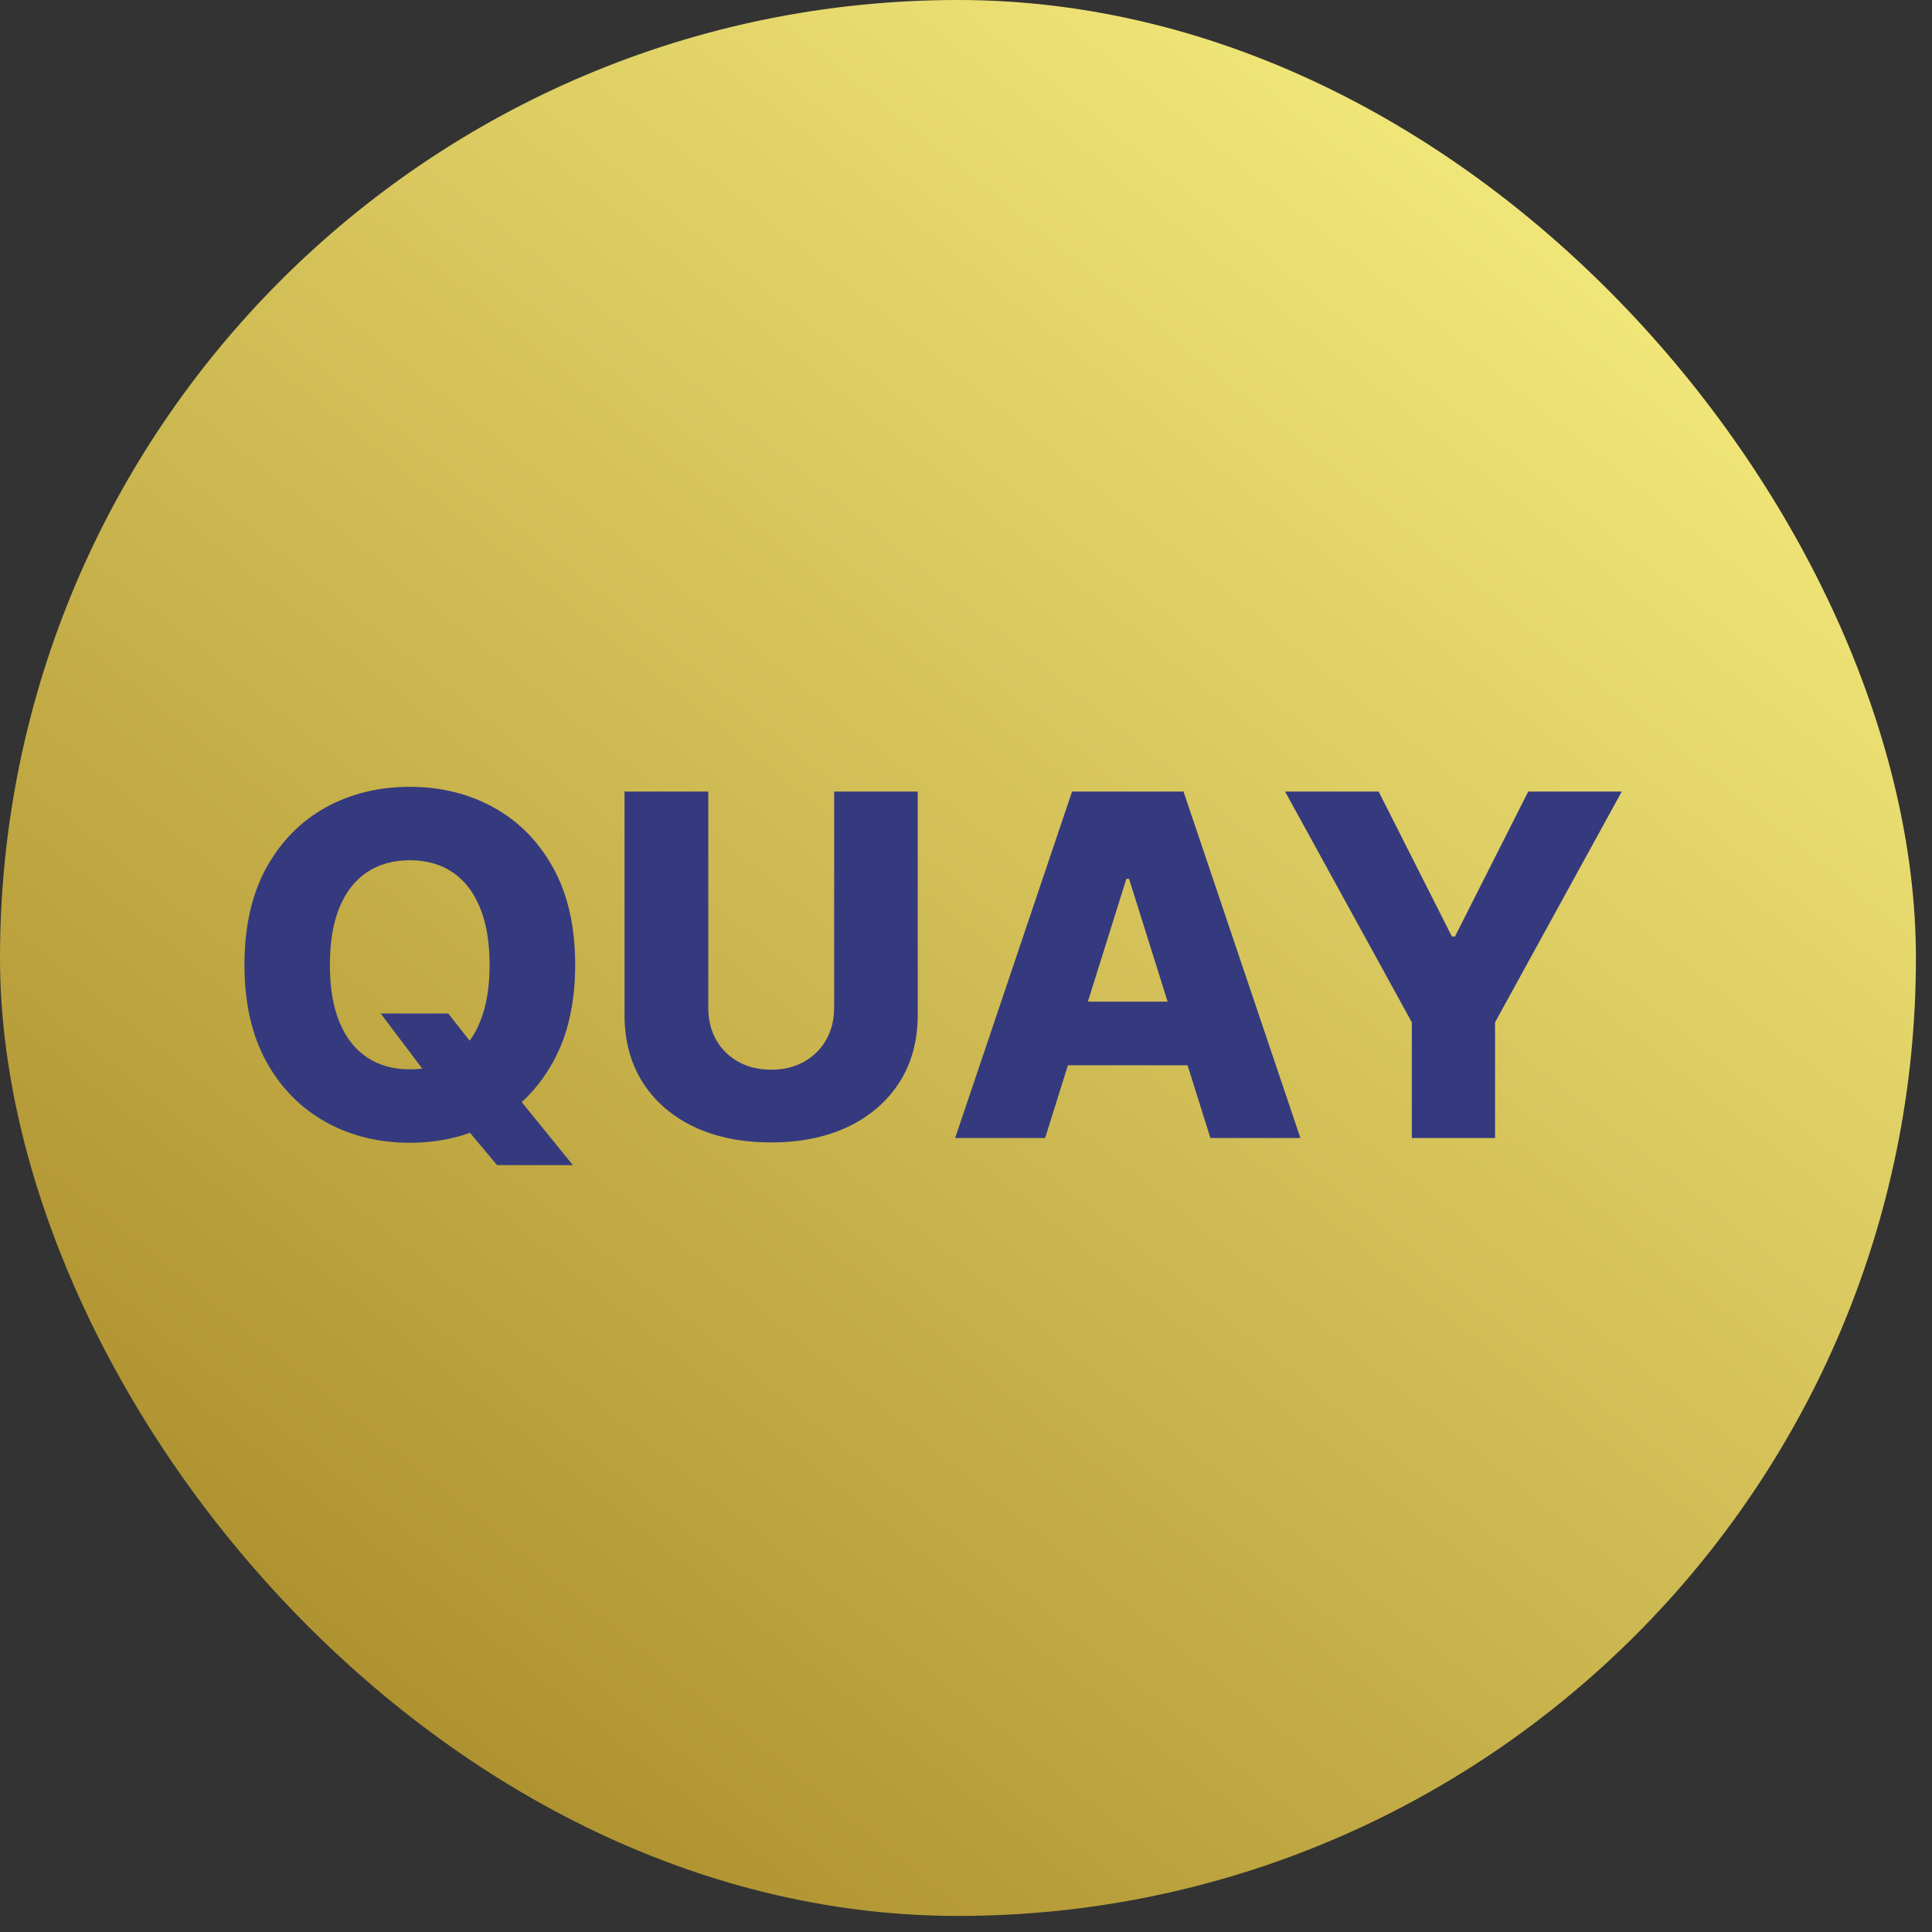 <svg width="73" height="73" viewBox="0 0 73 73" fill="none" xmlns="http://www.w3.org/2000/svg">
<rect x="0" y="0" width="73" height="73" fill="#333333" stroke="none"/>
<rect width="72.393" height="72.393" rx="36.197" fill="url(#paint0_linear_146_6491)"/>
<path d="M14.383 38.295H16.939L18.026 39.682L19.451 41.319L21.644 44.023H18.78L17.246 42.188L16.338 40.884L14.383 38.295ZM21.733 36.455C21.733 37.895 21.456 39.116 20.902 40.117C20.348 41.119 19.598 41.879 18.652 42.399C17.711 42.919 16.654 43.179 15.482 43.179C14.306 43.179 13.247 42.917 12.305 42.393C11.363 41.869 10.615 41.108 10.061 40.111C9.512 39.109 9.237 37.891 9.237 36.455C9.237 35.014 9.512 33.793 10.061 32.792C10.615 31.791 11.363 31.03 12.305 30.51C13.247 29.99 14.306 29.73 15.482 29.73C16.654 29.73 17.711 29.99 18.652 30.51C19.598 31.03 20.348 31.791 20.902 32.792C21.456 33.793 21.733 35.014 21.733 36.455ZM18.499 36.455C18.499 35.602 18.378 34.882 18.135 34.294C17.896 33.706 17.551 33.261 17.099 32.958C16.652 32.656 16.113 32.504 15.482 32.504C14.855 32.504 14.316 32.656 13.865 32.958C13.413 33.261 13.066 33.706 12.823 34.294C12.584 34.882 12.465 35.602 12.465 36.455C12.465 37.307 12.584 38.027 12.823 38.615C13.066 39.203 13.413 39.648 13.865 39.951C14.316 40.254 14.855 40.405 15.482 40.405C16.113 40.405 16.652 40.254 17.099 39.951C17.551 39.648 17.896 39.203 18.135 38.615C18.378 38.027 18.499 37.307 18.499 36.455ZM31.518 29.909H34.676V38.353C34.676 39.329 34.443 40.179 33.979 40.903C33.514 41.624 32.867 42.182 32.036 42.578C31.205 42.97 30.239 43.166 29.14 43.166C28.028 43.166 27.056 42.97 26.225 42.578C25.394 42.182 24.749 41.624 24.288 40.903C23.828 40.179 23.598 39.329 23.598 38.353V29.909H26.762V38.078C26.762 38.53 26.86 38.932 27.056 39.286C27.257 39.64 27.536 39.917 27.894 40.117C28.252 40.318 28.667 40.418 29.14 40.418C29.613 40.418 30.026 40.318 30.38 40.117C30.738 39.917 31.017 39.64 31.218 39.286C31.418 38.932 31.518 38.53 31.518 38.078V29.909ZM39.49 43H36.09L40.507 29.909H44.719L49.136 43H45.735L42.661 33.207H42.559L39.49 43ZM39.037 37.848H46.145V40.251H39.037V37.848ZM48.557 29.909H52.092L54.86 35.387H54.975L57.743 29.909H61.278L56.49 38.628V43H53.345V38.628L48.557 29.909Z" fill="#353A7E"/>
<defs>
<linearGradient id="paint0_linear_146_6491" x1="4.158" y1="75.761" x2="68.235" y2="-3.367" gradientUnits="userSpaceOnUse">
<stop stop-color="#A08020"/>
<stop offset="1" stop-color="#FFF888"/>
</linearGradient>
</defs>
</svg>
